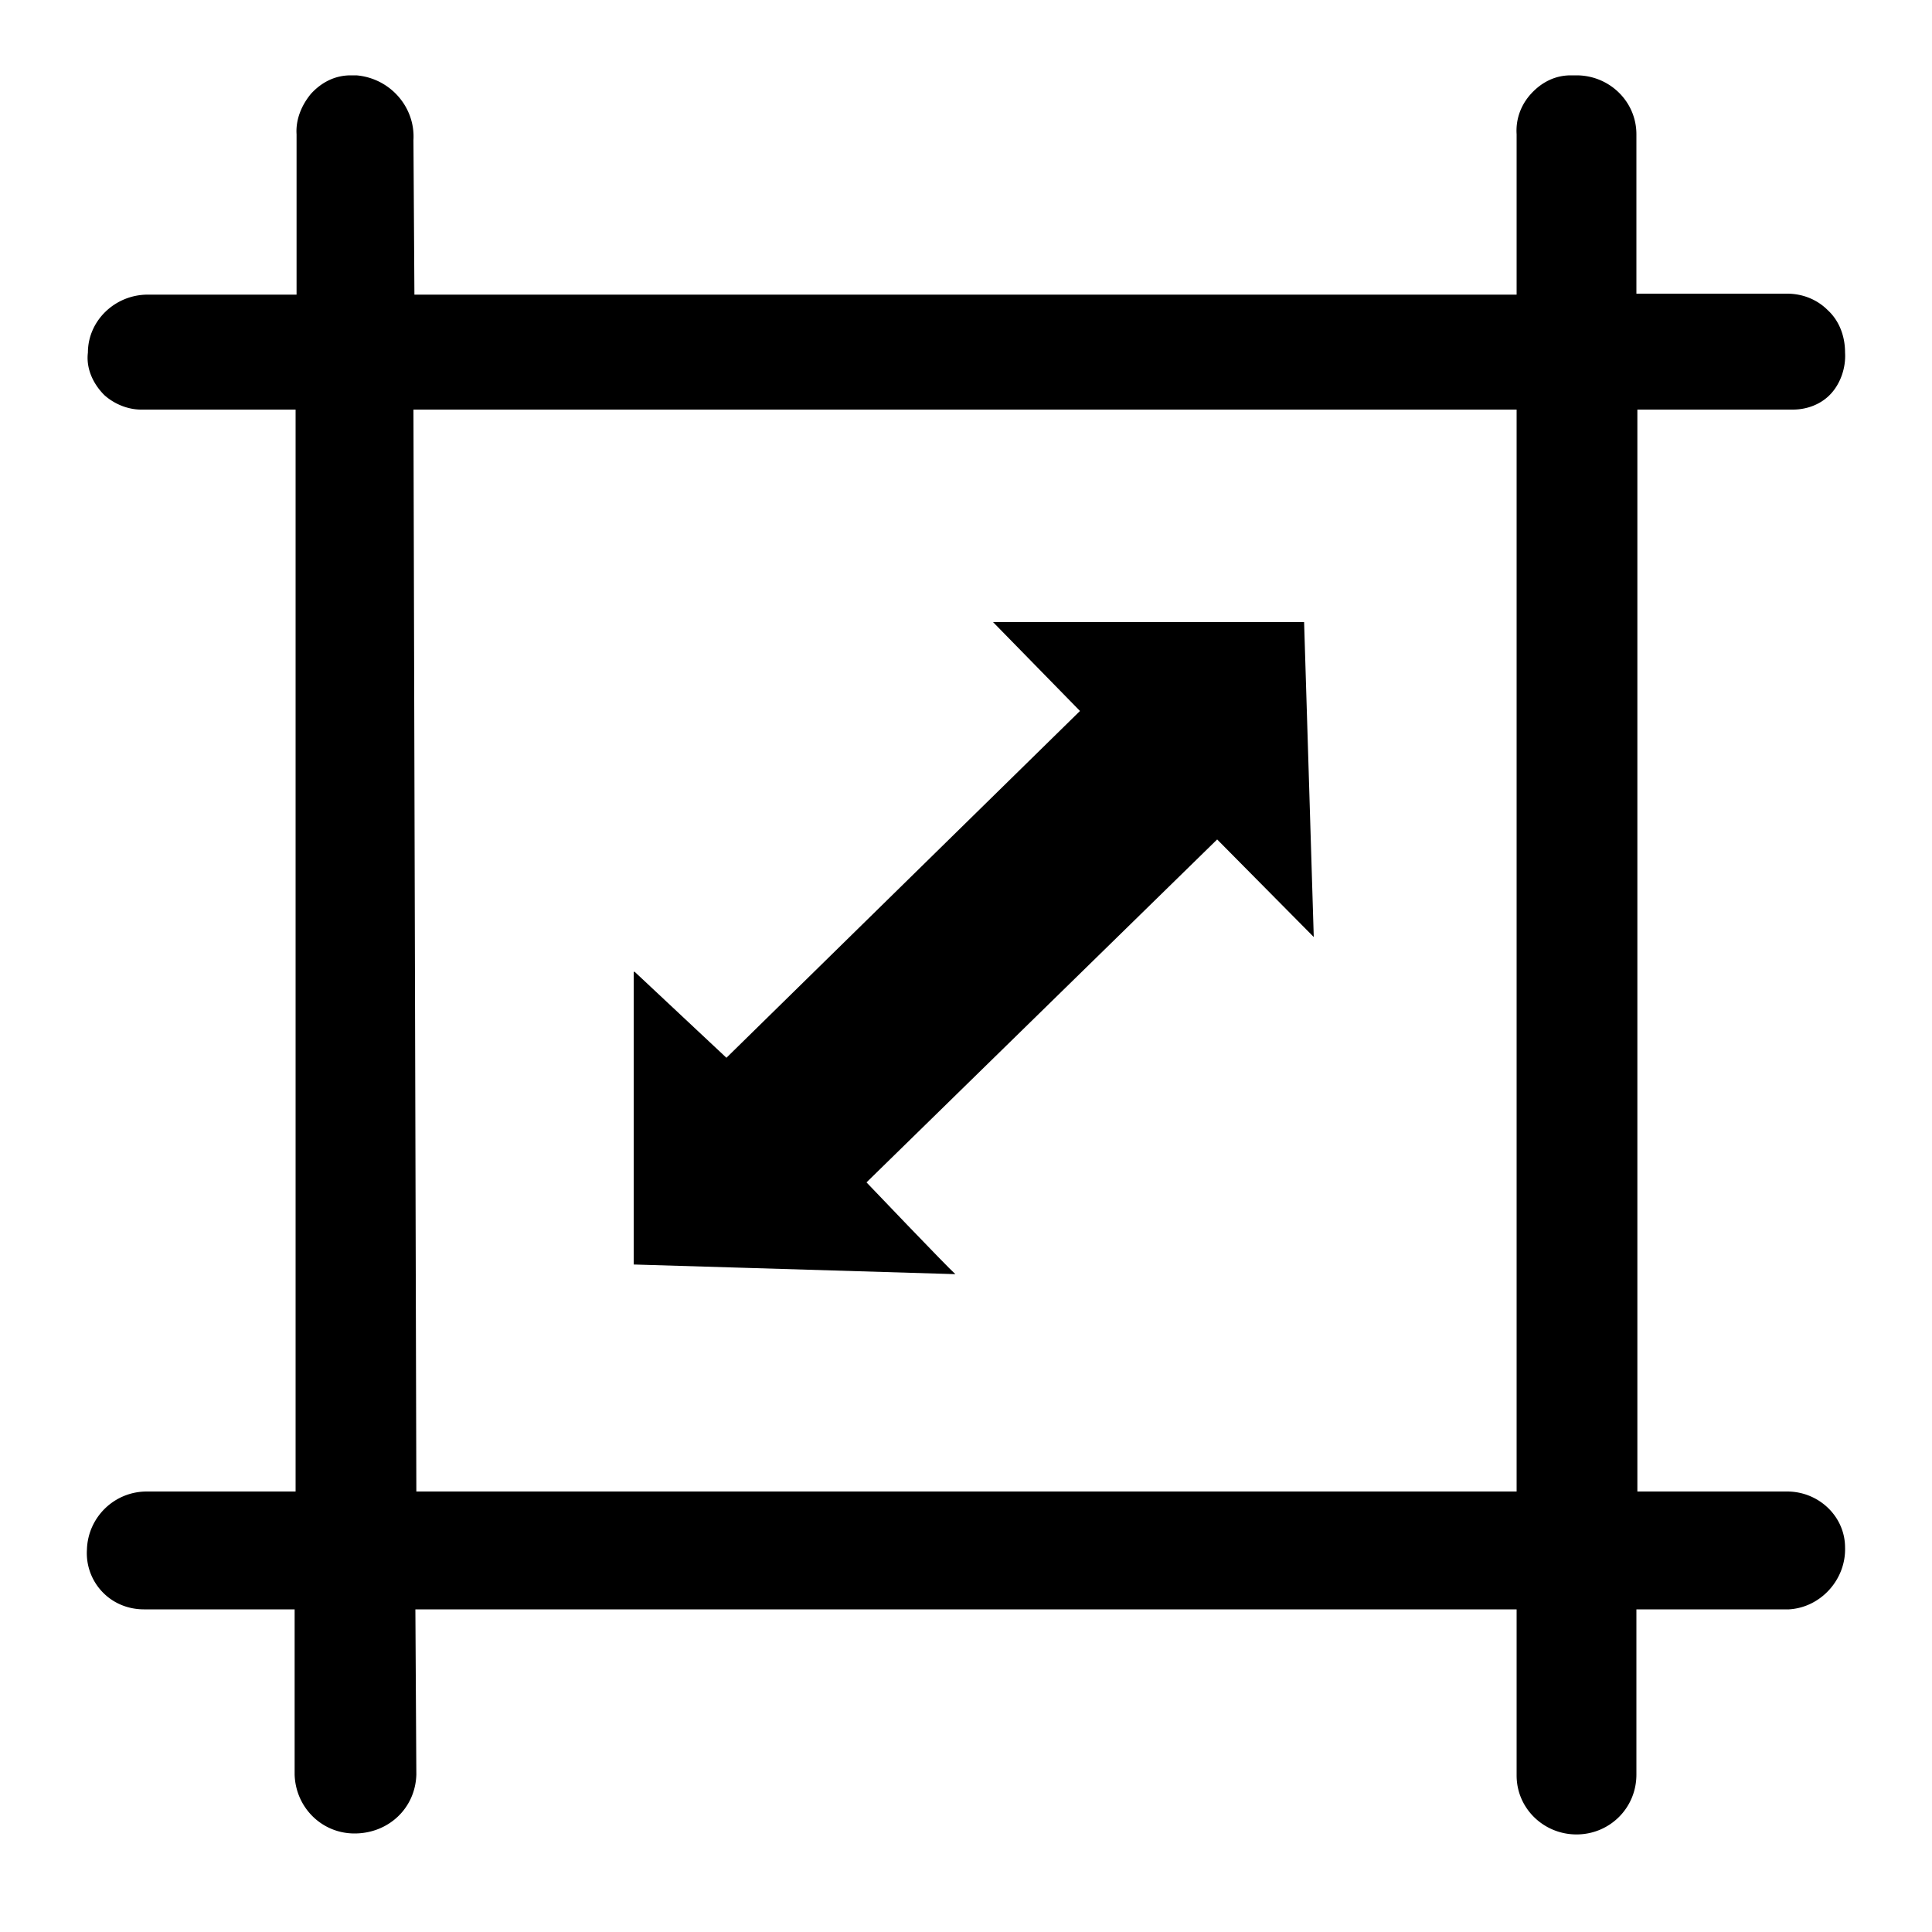 <?xml version="1.0" standalone="no"?><!DOCTYPE svg PUBLIC "-//W3C//DTD SVG 1.1//EN" "http://www.w3.org/Graphics/SVG/1.1/DTD/svg11.dtd"><svg t="1665996574806" class="icon" viewBox="0 0 1024 1024" version="1.1" xmlns="http://www.w3.org/2000/svg" p-id="4053" xmlns:xlink="http://www.w3.org/1999/xlink" width="128" height="128"><path d="M336.384 515.072l48.64 45.568 187.392-183.808-46.08-47.104H691.2l5.12 166.912c-5.632-5.632-51.2-51.712-51.2-51.712l-185.856 181.76s42.496 44.544 47.104 48.64l-170.496-5.12v-155.136z" p-id="4054"></path><path d="M187.904 971.776c-17.408 0-31.232-13.824-31.744-31.232v-87.552H76.288c-8.192 0-15.872-3.072-21.504-8.704a29.696 29.696 0 0 1-8.704-23.04c0.512-16.896 14.336-30.72 31.744-30.72h78.848v-573.44h-81.92c-7.168 0-14.336-3.072-19.456-7.68-6.144-6.144-9.728-14.336-8.704-22.528 0-16.896 14.336-30.72 31.744-30.72h78.848V71.168c-0.512-7.68 2.56-15.36 7.68-21.504 5.632-6.144 12.8-9.728 20.992-9.728h3.072c17.92 1.536 31.232 16.896 30.208 34.304l0.512 81.92H803.84V71.168c-0.512-7.68 2.048-15.36 7.68-21.504 5.632-6.144 12.8-9.728 20.992-9.728h3.072c17.408 0 31.744 13.824 31.744 31.232v84.48H947.2c8.192 0 15.872 3.072 21.504 8.704 6.144 5.632 9.216 13.824 9.216 22.528 0.512 8.192-2.56 16.896-8.192 22.528-5.12 5.12-12.288 7.68-19.456 7.68h-82.432v573.44H947.2c16.896 0 30.72 13.312 30.72 29.696 0.512 16.896-12.8 31.744-29.696 32.768h-80.896v87.552c0 17.92-14.336 31.744-31.744 31.744-17.408 0-31.744-13.824-31.744-31.232v-88.064H220.16l0.512 87.552c-0.512 17.92-14.848 31.232-32.768 31.232zM803.84 790.528v-573.44H219.136l1.536 573.44H803.84z" p-id="4055"></path></svg>